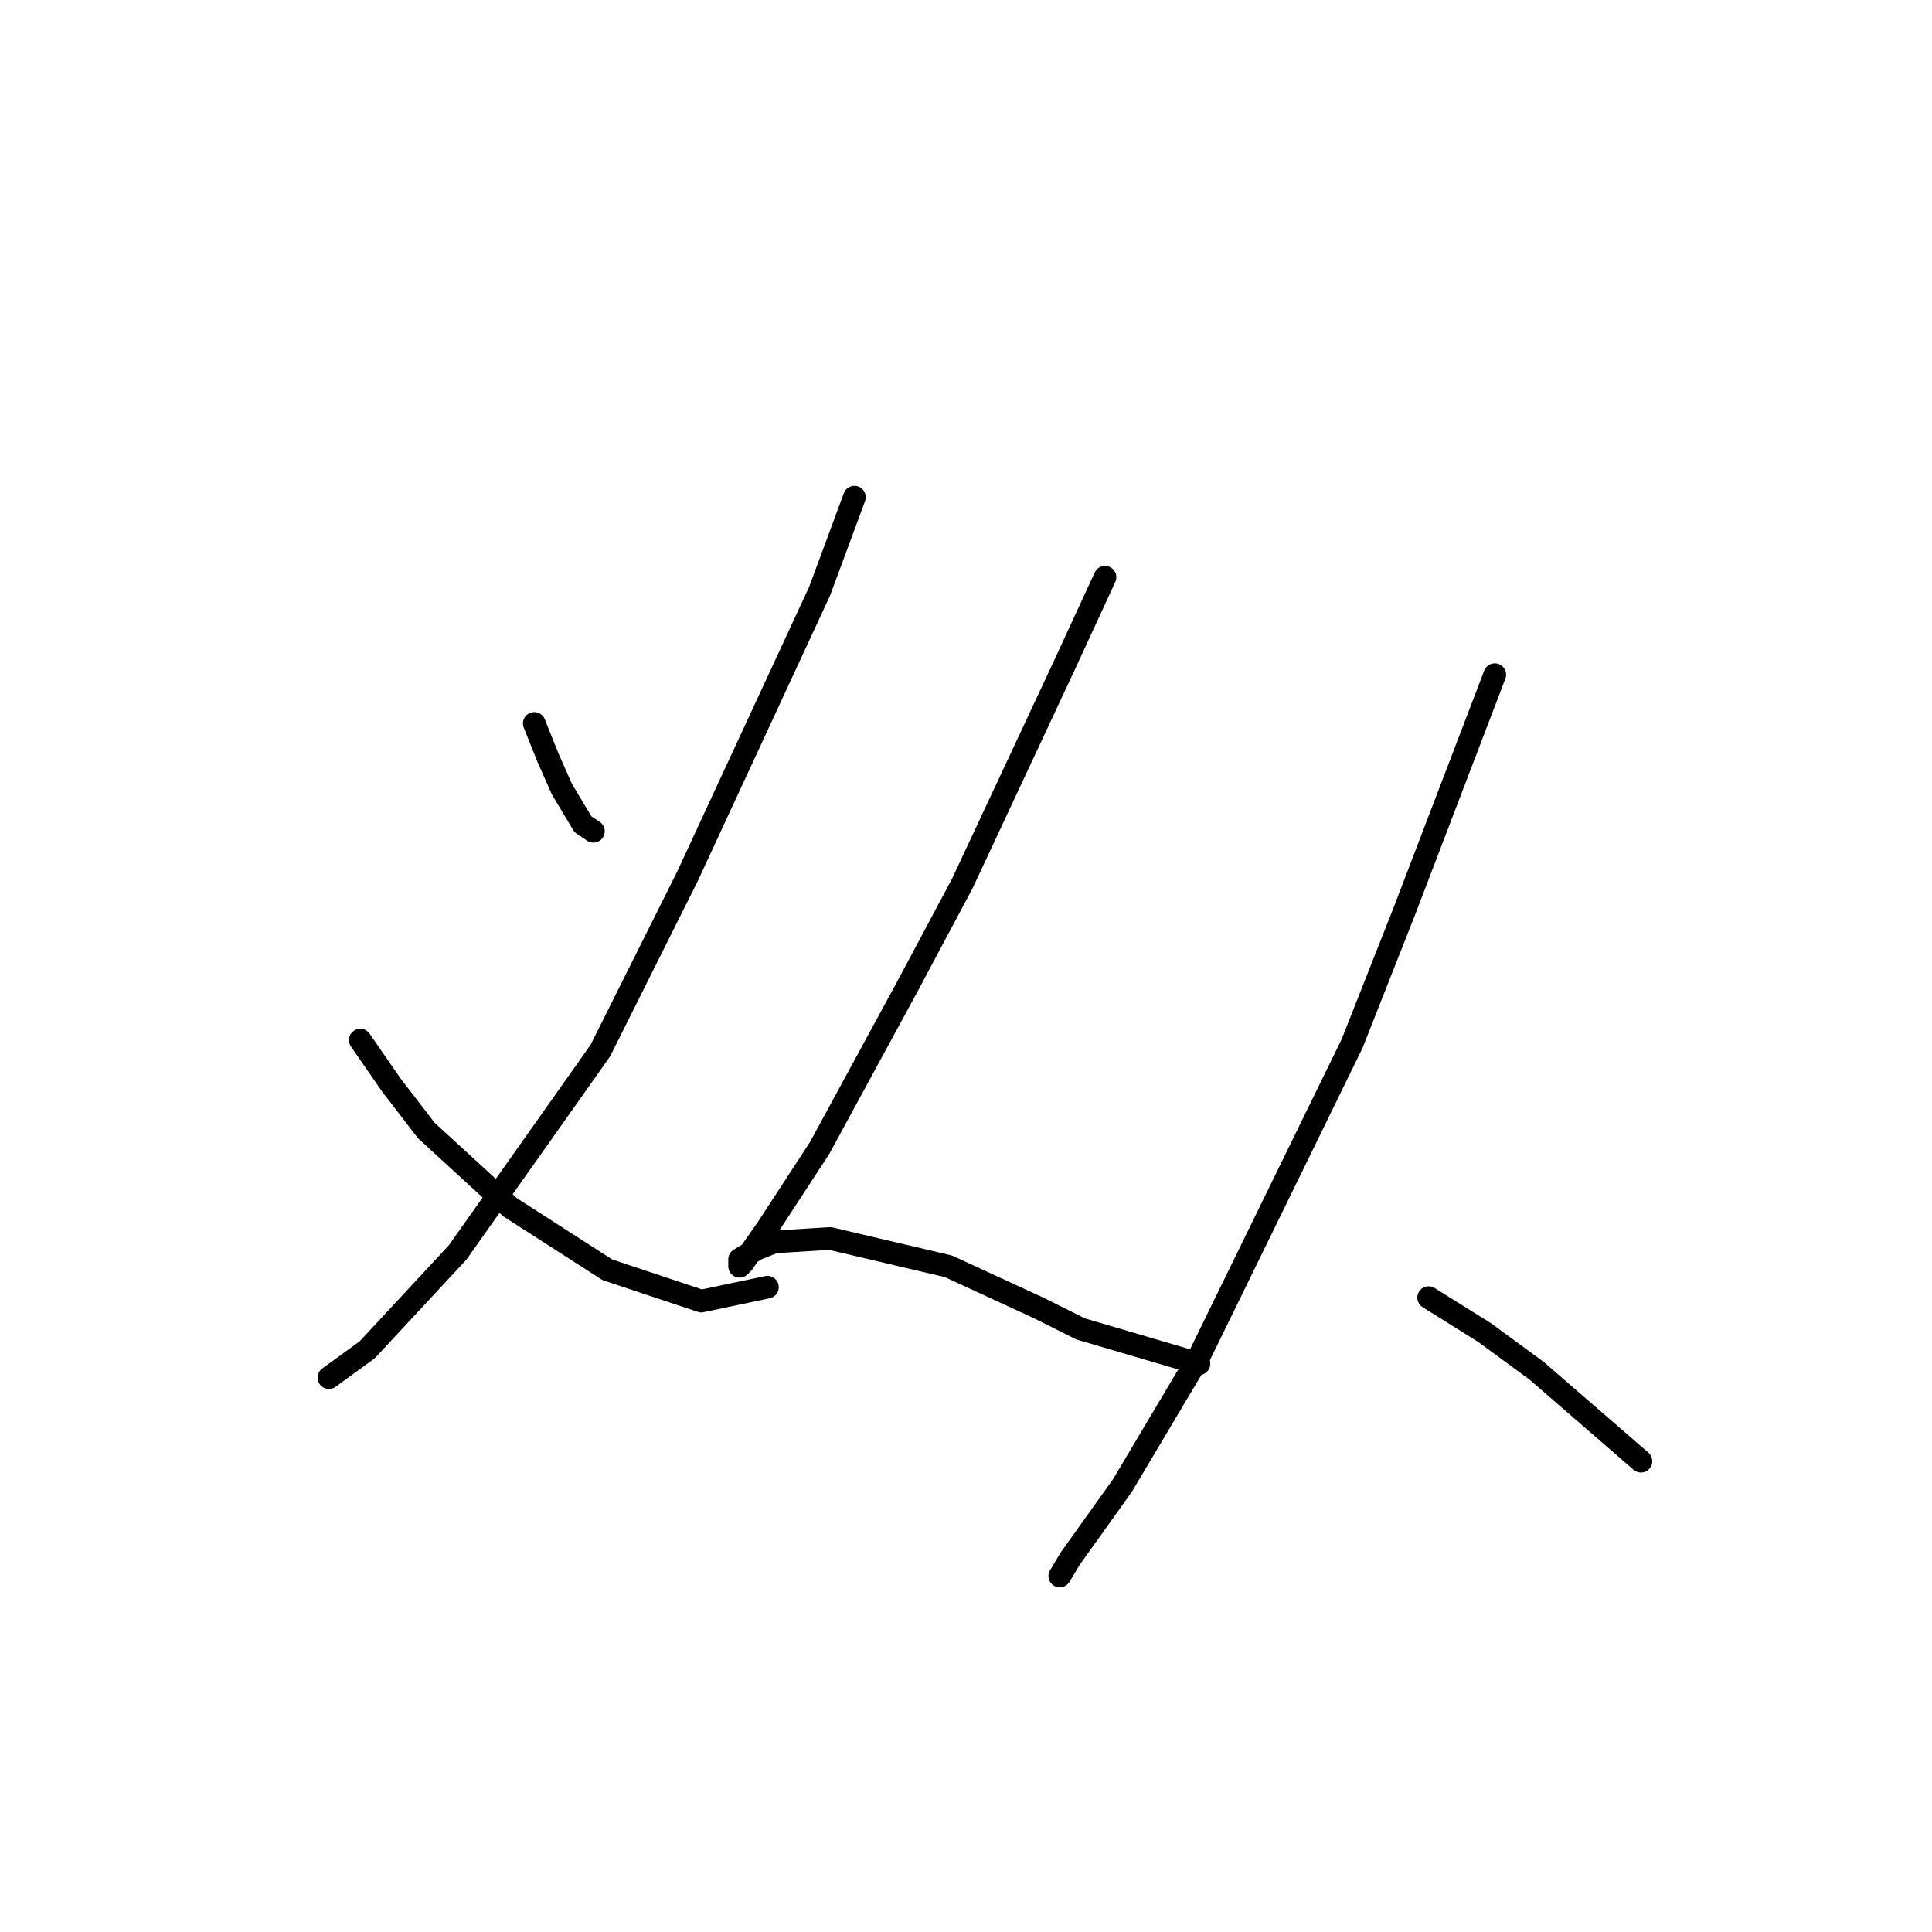 <?xml version="1.0" standalone="no"?>
    <svg width="256" height="256" xmlns="http://www.w3.org/2000/svg" version="1.1">
    <polyline stroke="black" stroke-width="3" stroke-linecap="round" fill="transparent" stroke-linejoin="round" points="70.792 95.854 72.637 100.466 74.481 104.616 77.248 109.227 78.631 110.15 78.631 110.15 " />
        <polyline stroke="black" stroke-width="3" stroke-linecap="round" fill="transparent" stroke-linejoin="round" points="113.217 65.88 108.605 78.331 91.082 116.144 79.554 139.201 60.647 165.947 48.658 178.859 43.585 182.548 43.585 182.548 " />
        <polyline stroke="black" stroke-width="3" stroke-linecap="round" fill="transparent" stroke-linejoin="round" points="47.735 137.818 51.885 143.813 56.497 149.807 67.564 159.952 80.476 168.253 92.927 172.403 101.688 170.559 101.688 170.559 " />
        <polyline stroke="black" stroke-width="3" stroke-linecap="round" fill="transparent" stroke-linejoin="round" points="146.419 76.486 140.885 88.476 127.512 117.067 120.134 130.901 108.605 152.113 101.688 162.719 98.46 167.331 97.999 167.792 97.999 166.869 100.305 165.486 102.611 164.564 109.989 164.103 125.668 167.792 137.657 173.325 143.191 176.092 158.87 180.704 158.87 180.704 " />
        <polyline stroke="black" stroke-width="3" stroke-linecap="round" fill="transparent" stroke-linejoin="round" points="198.066 89.398 192.071 105.077 186.077 120.756 179.16 138.279 158.87 179.781 148.724 196.843 141.807 206.527 140.424 208.833 140.424 208.833 " />
        <polyline stroke="black" stroke-width="3" stroke-linecap="round" fill="transparent" stroke-linejoin="round" points="189.305 171.942 196.683 176.553 203.6 181.626 217.434 193.616 217.434 193.616 " />
        </svg>